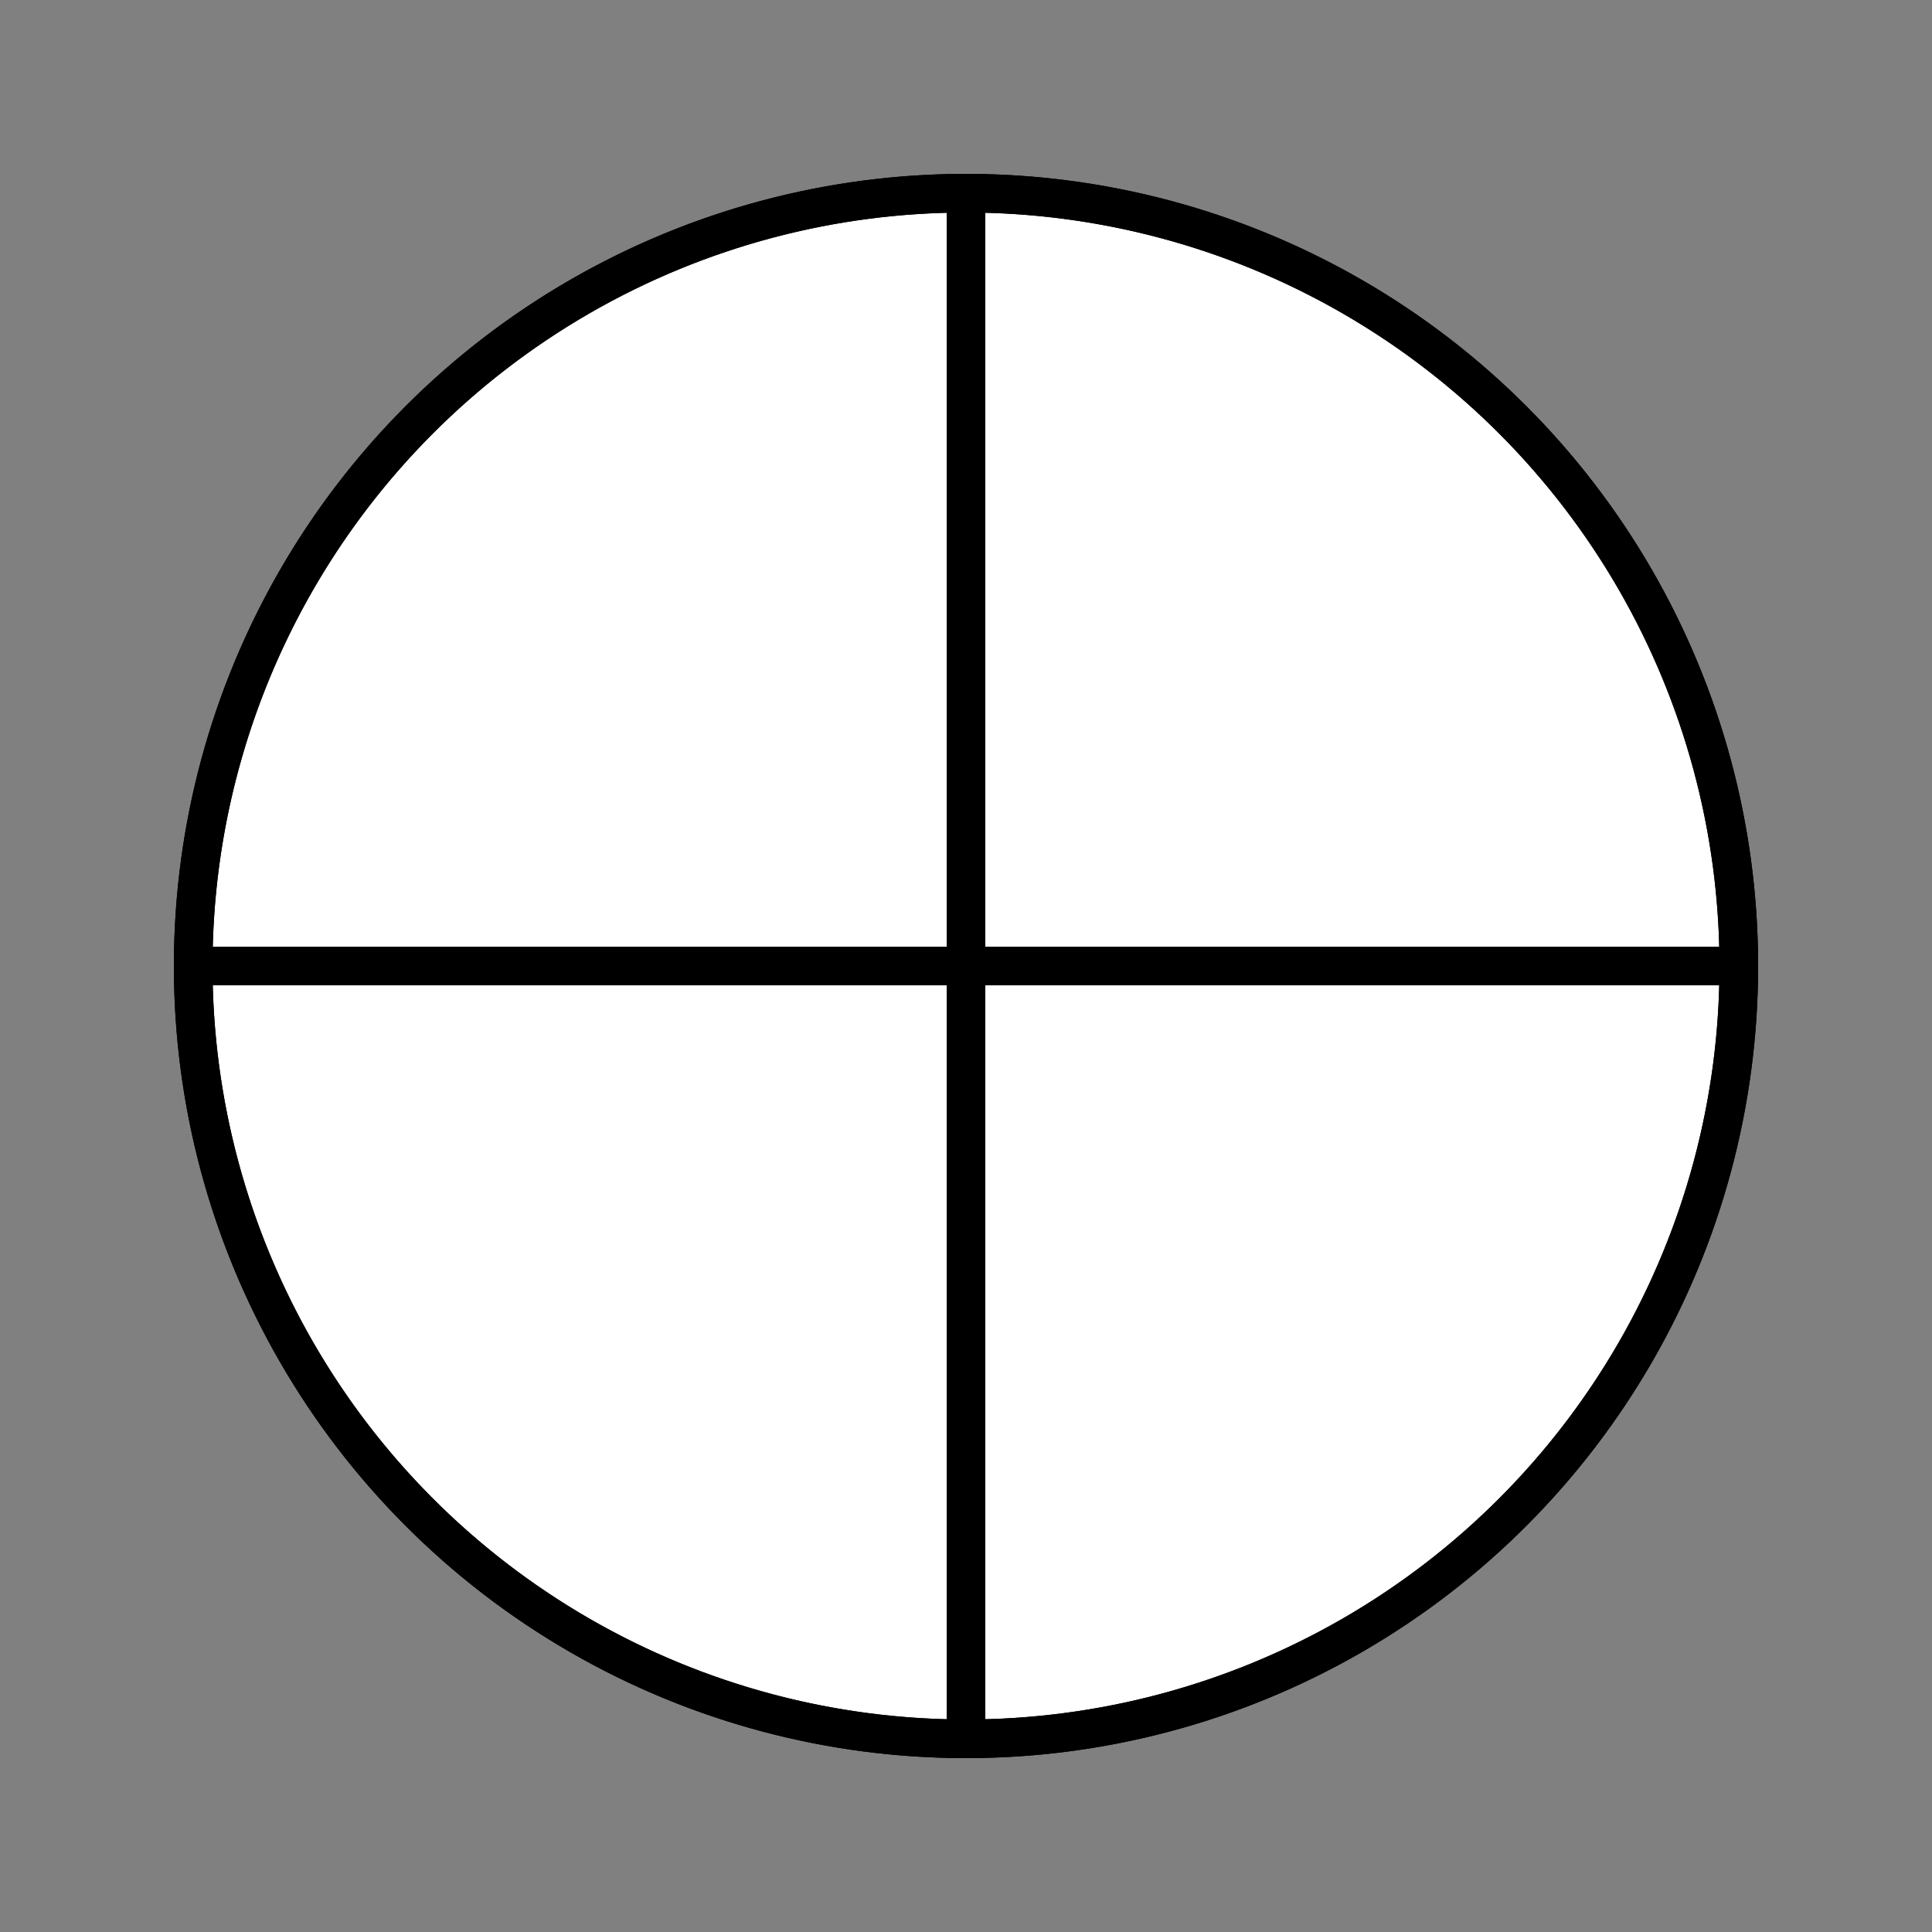 <svg xmlns="http://www.w3.org/2000/svg" xmlns:xlink="http://www.w3.org/1999/xlink" width="100" height="100">
    <rect width="100%" height="100%" fill="#808080" stroke="none"/>
    <style>
        circle {
            stroke: black;
            stroke-width: 2; 
            fill: none;
            
        }
        path {
            stroke: black;
            stroke-width: 2;
            fill: white;
        }
        .fill {fill: #F44336; }
    </style>
    <path d="M50 50 L50 10 A40 40 0 0 1 90 50 Z" />
    <path d="M50 50 L90 50 A40 40 0 0 1 50 90 Z" />
    <path d="M50 50 L50 90 A40 40 0 0 1 10 50 Z" />
    <path d="M50 50 L10 50 A40 40 0 0 1 50 10 Z" />
    <circle cx="50" cy="50" r="40" />
</svg>